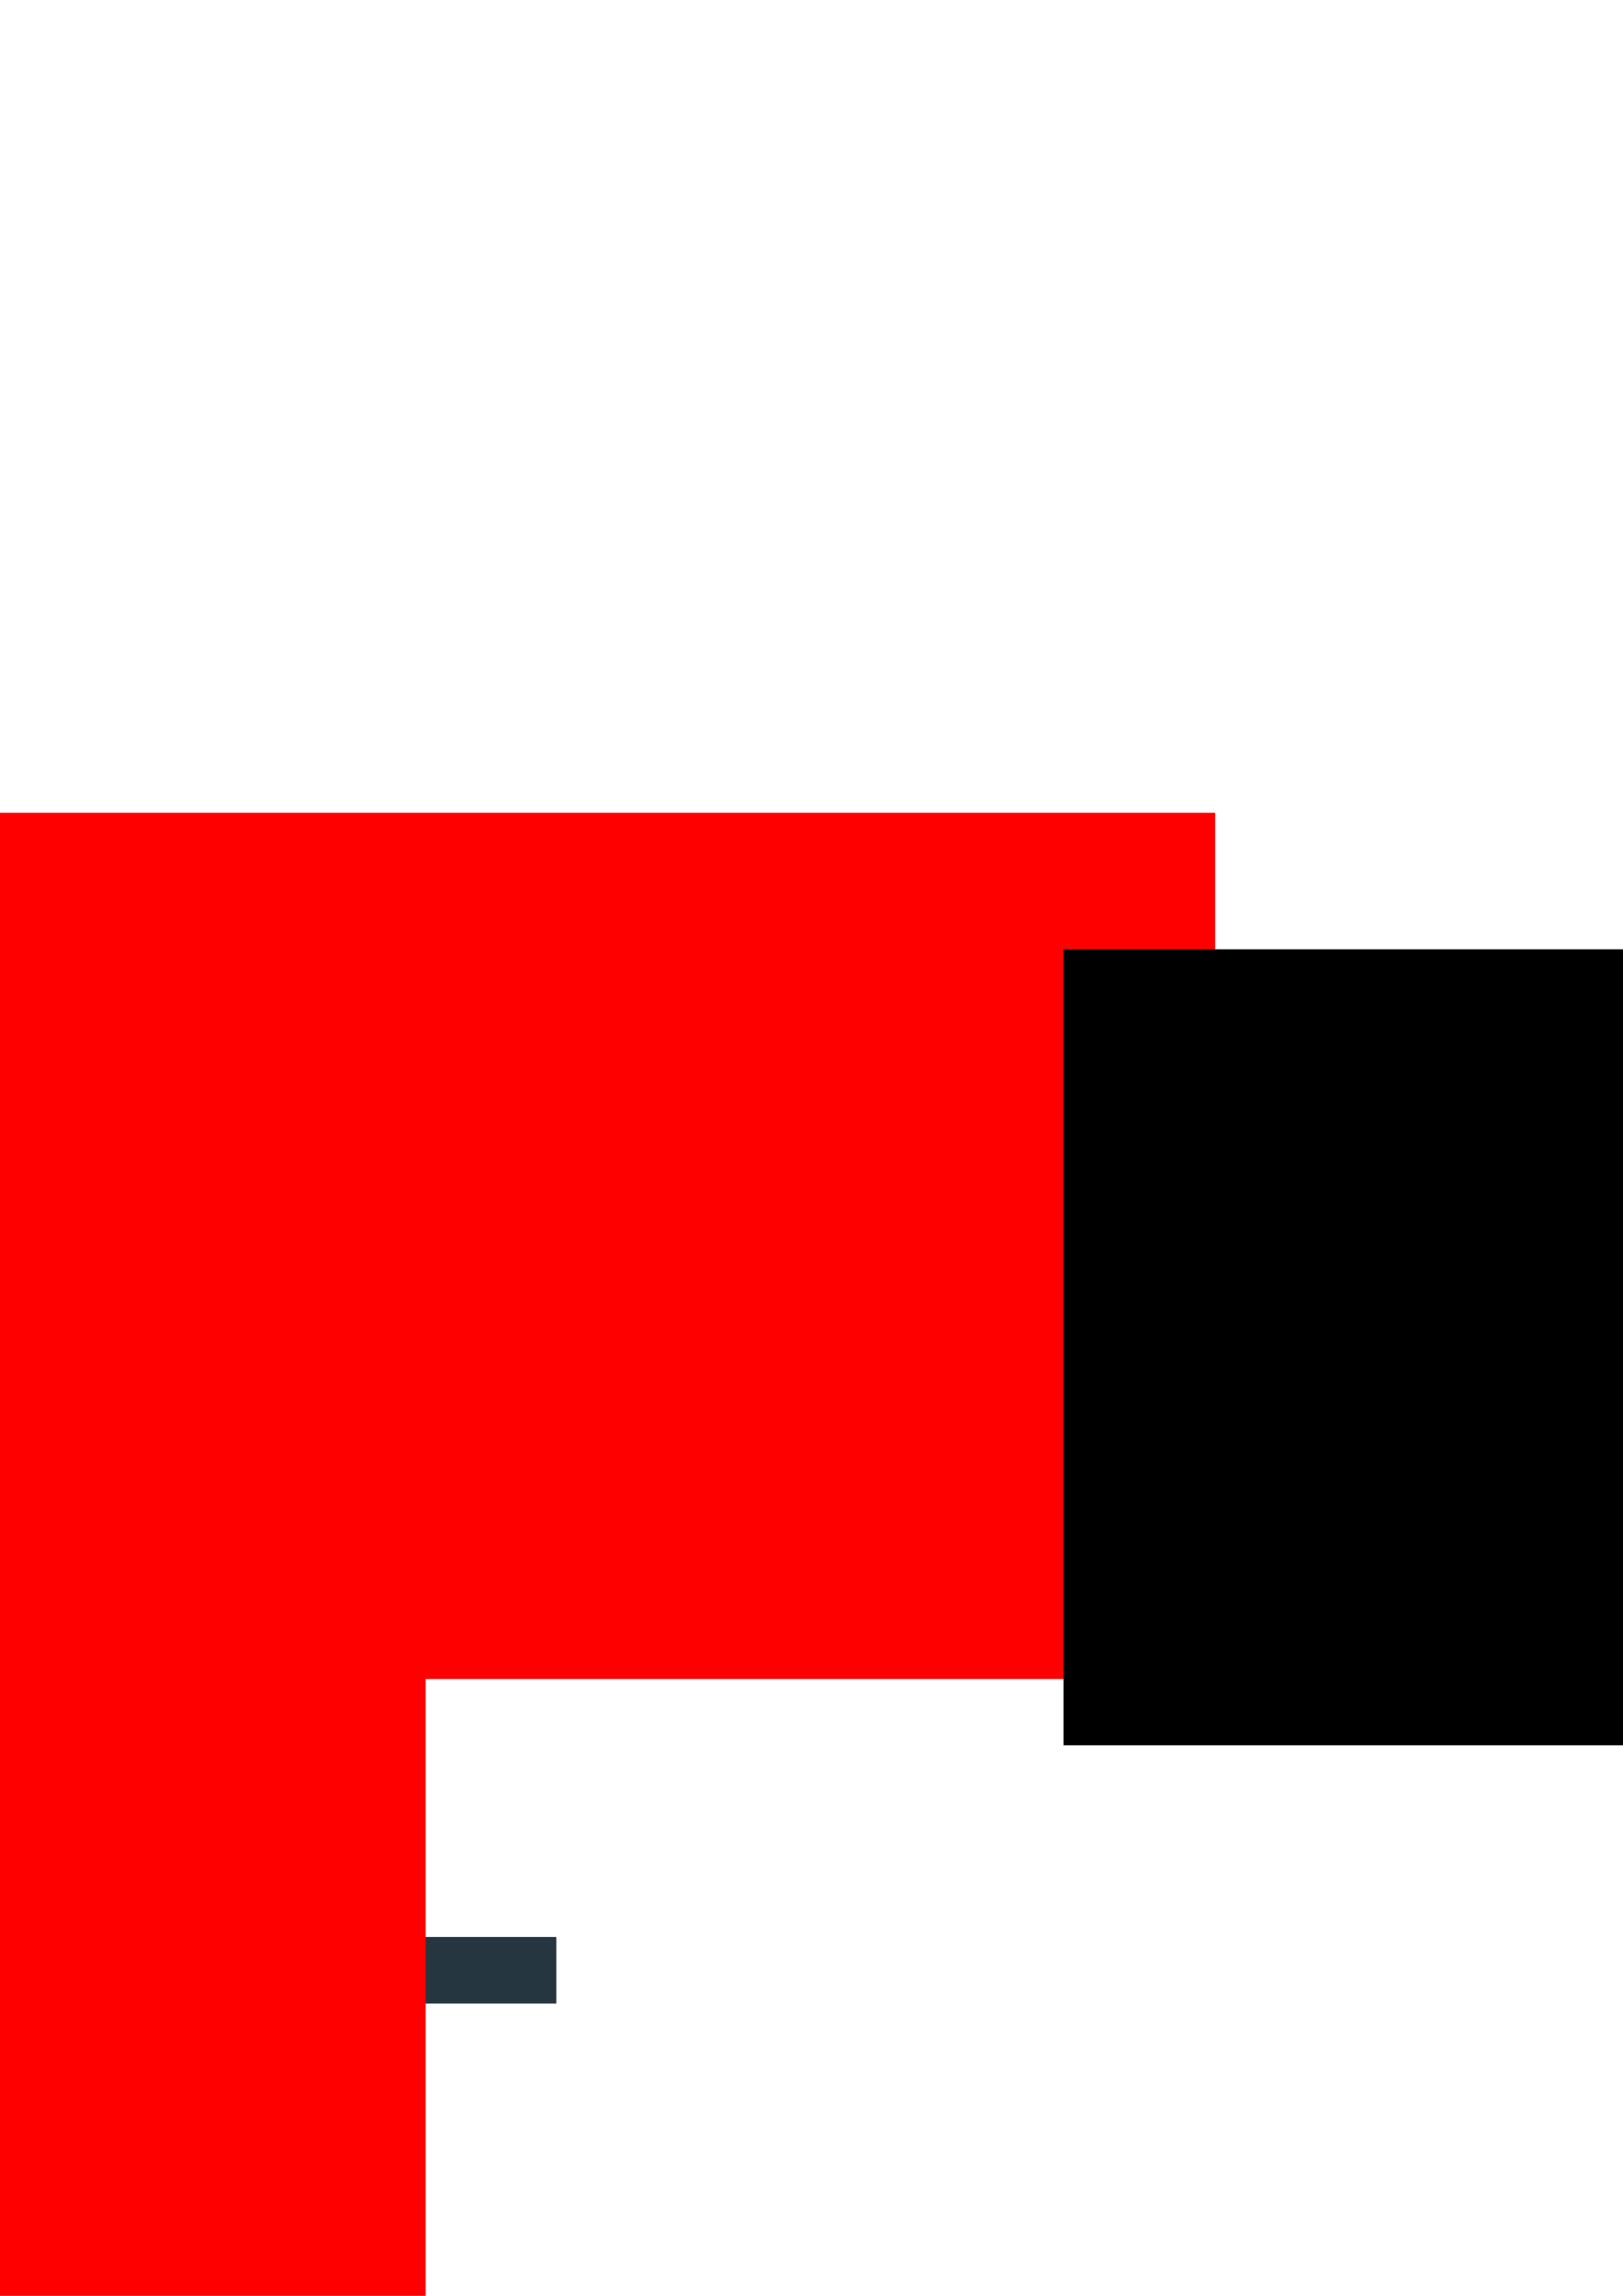 <?xml version="1.0" encoding="UTF-8" standalone="no"?>
<!-- Created with Inkscape (http://www.inkscape.org/) -->

<svg
   xmlns:dc="http://purl.org/dc/elements/1.1/"
   xmlns:cc="http://creativecommons.org/ns#"
   xmlns:rdf="http://www.w3.org/1999/02/22-rdf-syntax-ns#"
   xmlns:svg="http://www.w3.org/2000/svg"
   xmlns="http://www.w3.org/2000/svg"
   xmlns:sodipodi="http://sodipodi.sourceforge.net/DTD/sodipodi-0.dtd"
   xmlns:inkscape="http://www.inkscape.org/namespaces/inkscape"
   width="210mm"
   height="297mm"
   viewBox="0 0 210 297"
   version="1.1"
   id="svg8"
   inkscape:version="0.92.3 (2405546, 2018-03-11)"
   sodipodi:docname="drawing.svg">
  <defs
     id="defs2">
    <inkscape:perspective
       sodipodi:type="inkscape:persp3d"
       inkscape:vp_x="0 : 148.5 : 1"
       inkscape:vp_y="0 : 1000 : 0"
       inkscape:vp_z="210 : 148.5 : 1"
       inkscape:persp3d-origin="105 : 99 : 1"
       id="perspective4545" />
  </defs>
  <sodipodi:namedview
     id="base"
     pagecolor="#ffffff"
     bordercolor="#666666"
     borderopacity="1.0"
     inkscape:pageopacity="0.0"
     inkscape:pageshadow="2"
     inkscape:zoom="0.49497475"
     inkscape:cx="141.95164"
     inkscape:cy="335.8337"
     inkscape:document-units="mm"
     inkscape:current-layer="g4574"
     showgrid="false"
     inkscape:window-width="1366"
     inkscape:window-height="708"
     inkscape:window-x="0"
     inkscape:window-y="31"
     inkscape:window-maximized="1" />
  <g
     inkscape:label="Layer 1"
     inkscape:groupmode="layer"
     id="layer1">
    <g
       id="g4543"
       style="fill:#008080" />
    <g
       id="g4574">
      <g
         id="g857"
         inkscape:export-xdpi="96"
         inkscape:export-ydpi="96">
        <flowRoot
           transform="matrix(0.265,0,0,0.265,162.53,6.048)"
           style="font-style:normal;font-weight:normal;font-size:40px;line-height:1.25;font-family:sans-serif;letter-spacing:0px;word-spacing:0px;fill:#ff0000;fill-opacity:1;stroke:none;"
           id="flowRoot3713"
           xml:space="preserve"><flowRegion
             style="fill:#ff0000;"
             id="flowRegion3715"><rect
               style="fill:#ff0000;"
               y="373.948"
               x="-697.143"
               height="422.857"
               width="677.143"
               id="rect3717" /></flowRegion><flowPara
             style="font-style:italic;font-variant:normal;font-weight:normal;font-stretch:normal;font-size:192px;font-family:'Fugaz One';-inkscape-font-specification:'Fugaz One Italic';text-align:center;letter-spacing:-5.75px;text-anchor:middle;fill:#ff0000;"
             id="flowPara3719">yoiso</flowPara></flowRoot>        <flowRoot
           xml:space="preserve"
           id="flowRoot3721"
           style="font-style:normal;font-weight:normal;font-size:40px;line-height:1.25;font-family:sans-serif;letter-spacing:0px;word-spacing:0px;fill:#000000;fill-opacity:1;stroke:none"
           transform="matrix(0.265,0,0,0.265,121.708,6.295)"><flowRegion
             id="flowRegion3723"><rect
               id="rect3725"
               width="1468.571"
               height="388.571"
               x="60"
               y="439.663" /></flowRegion><flowPara
             id="flowPara3727"
             style="font-style:normal;font-variant:normal;font-weight:bold;font-stretch:normal;font-size:32px;line-height:0px;font-family:serif;-inkscape-font-specification:'serif Bold';letter-spacing:-0.6px;word-spacing:-0.87px;text-anchor:start;text-align:start">Asisten Finansial</flowPara><flowPara
             id="flowPara3729"
             style="font-style:normal;font-variant:normal;font-weight:bold;font-stretch:normal;font-size:32px;line-height:0px;font-family:serif;-inkscape-font-specification:'serif Bold';letter-spacing:-0.6px;word-spacing:-0.87px;text-anchor:start;text-align:start">Pribadi Anda</flowPara></flowRoot>      </g>
      <g
         id="g5142"
         inkscape:export-xdpi="96"
         inkscape:export-ydpi="96"
         style="fill:#253640;fill-opacity:1"
         transform="matrix(0.158,0,0,0.158,19.965,212.535)">
        <flowRoot
           xml:space="preserve"
           id="flowRoot1389"
           style="font-style:normal;font-variant:normal;font-weight:normal;font-stretch:normal;font-size:40px;line-height:1.25;font-family:'Fugaz One';-inkscape-font-specification:'Fugaz One';text-align:center;letter-spacing:0px;word-spacing:0px;text-anchor:middle;fill:#253640;fill-opacity:1;stroke:none"
           transform="matrix(0.265,0,0,0.265,182.94,96.006)"><flowRegion
             id="flowRegion1385"
             style="font-style:normal;font-variant:normal;font-weight:normal;font-stretch:normal;font-family:'Fugaz One';-inkscape-font-specification:'Fugaz One';text-align:center;text-anchor:middle;fill:#253640;fill-opacity:1"><rect
               id="rect1383"
               width="677.143"
               height="422.857"
               x="-697.143"
               y="373.948"
               style="font-style:normal;font-variant:normal;font-weight:normal;font-stretch:normal;font-family:'Fugaz One';-inkscape-font-specification:'Fugaz One';text-align:center;text-anchor:middle;fill:#253640;fill-opacity:1" /></flowRegion><flowPara
             id="flowPara1387"
             style="font-style:normal;font-variant:normal;font-weight:normal;font-stretch:normal;font-size:192px;font-family:'Fugaz One';-inkscape-font-specification:'Fugaz One';text-align:center;letter-spacing:-5.75px;text-anchor:middle;fill:#253640;fill-opacity:1">yokui</flowPara><flowPara
             id="flowPara1391"
             style="font-style:normal;font-variant:normal;font-weight:normal;font-stretch:normal;font-size:192px;font-family:'Fugaz One';-inkscape-font-specification:'Fugaz One';text-align:center;letter-spacing:-5.75px;text-anchor:middle;fill:#253640;fill-opacity:1" /></flowRoot>        <flowRoot
           transform="matrix(0.265,0,0,0.265,93.738,-58.208)"
           style="font-style:normal;font-weight:normal;font-size:40px;line-height:1.25;font-family:sans-serif;letter-spacing:8.55px;word-spacing:0px;fill:#253640;fill-opacity:1;stroke:none"
           id="flowRoot1393"
           xml:space="preserve"><flowRegion
             style="letter-spacing:8.55px;fill:#253640;fill-opacity:1"
             id="flowRegion1395"><rect
               style="letter-spacing:8.55px;fill:#253640;fill-opacity:1"
               y="1128.234"
               x="-168.571"
               height="205.714"
               width="1057.143"
               id="rect1397" /></flowRegion><flowPara
             style="font-style:normal;font-variant:normal;font-weight:500;font-stretch:normal;font-size:37.333px;font-family:Montserrat;-inkscape-font-specification:'Montserrat Medium';letter-spacing:6px;fill:#253640;fill-opacity:1"
             id="flowPara1399">DESIGN SYSTEM</flowPara></flowRoot>      </g>
      <g
         id="g865"
         inkscape:export-xdpi="96"
         inkscape:export-ydpi="96">
        <path
           inkscape:transform-center-y="-5.812872e-06"
           inkscape:transform-center-x="-2.1002355e-06"
           d="m -58.183,233.356 -37.067,21.401 -37.067,-21.401 0,-42.802 37.067,-21.401 37.067,21.401 z"
           inkscape:randomized="0"
           inkscape:rounded="0"
           inkscape:flatsided="true"
           sodipodi:arg2="1.0471976"
           sodipodi:arg1="0.52359878"
           sodipodi:r2="37.06739"
           sodipodi:r1="42.801739"
           sodipodi:cy="211.95535"
           sodipodi:cx="-95.249992"
           sodipodi:sides="6"
           id="path1413"
           style="fill:#ff0000;fill-opacity:1;stroke-width:0.211"
           sodipodi:type="star" />
        <path
           sodipodi:nodetypes="ccccc"
           inkscape:connector-curvature="0"
           id="rect1415"
           d="m -132.317,233.356 74.135,-42.802 0,42.802 -37.067,21.401 z"
           style="fill:#8b0000;fill-opacity:0.283;stroke-width:0.265" />
        <flowRoot
           xml:space="preserve"
           id="flowRoot5131"
           style="font-style:normal;font-weight:normal;font-size:40px;line-height:1.25;font-family:sans-serif;letter-spacing:0px;word-spacing:0px;fill:#ff0000;fill-opacity:1;stroke:none"
           transform="matrix(0.444,0,0,0.444,63.952,14.413)"><flowRegion
             id="flowRegion5127"
             style="fill:#ff0000"><rect
               id="rect5125"
               width="677.143"
               height="422.857"
               x="-697.143"
               y="373.948"
               style="fill:#ff0000" /></flowRegion><flowPara
             id="flowPara5129"
             style="font-style:italic;font-variant:normal;font-weight:normal;font-stretch:normal;font-size:96px;font-family:'Fugaz One';-inkscape-font-specification:'Fugaz One Italic';text-align:center;letter-spacing:-5.75px;text-anchor:middle;fill:#ffffff">yo</flowPara></flowRoot>      </g>
    </g>
  </g>
</svg>
